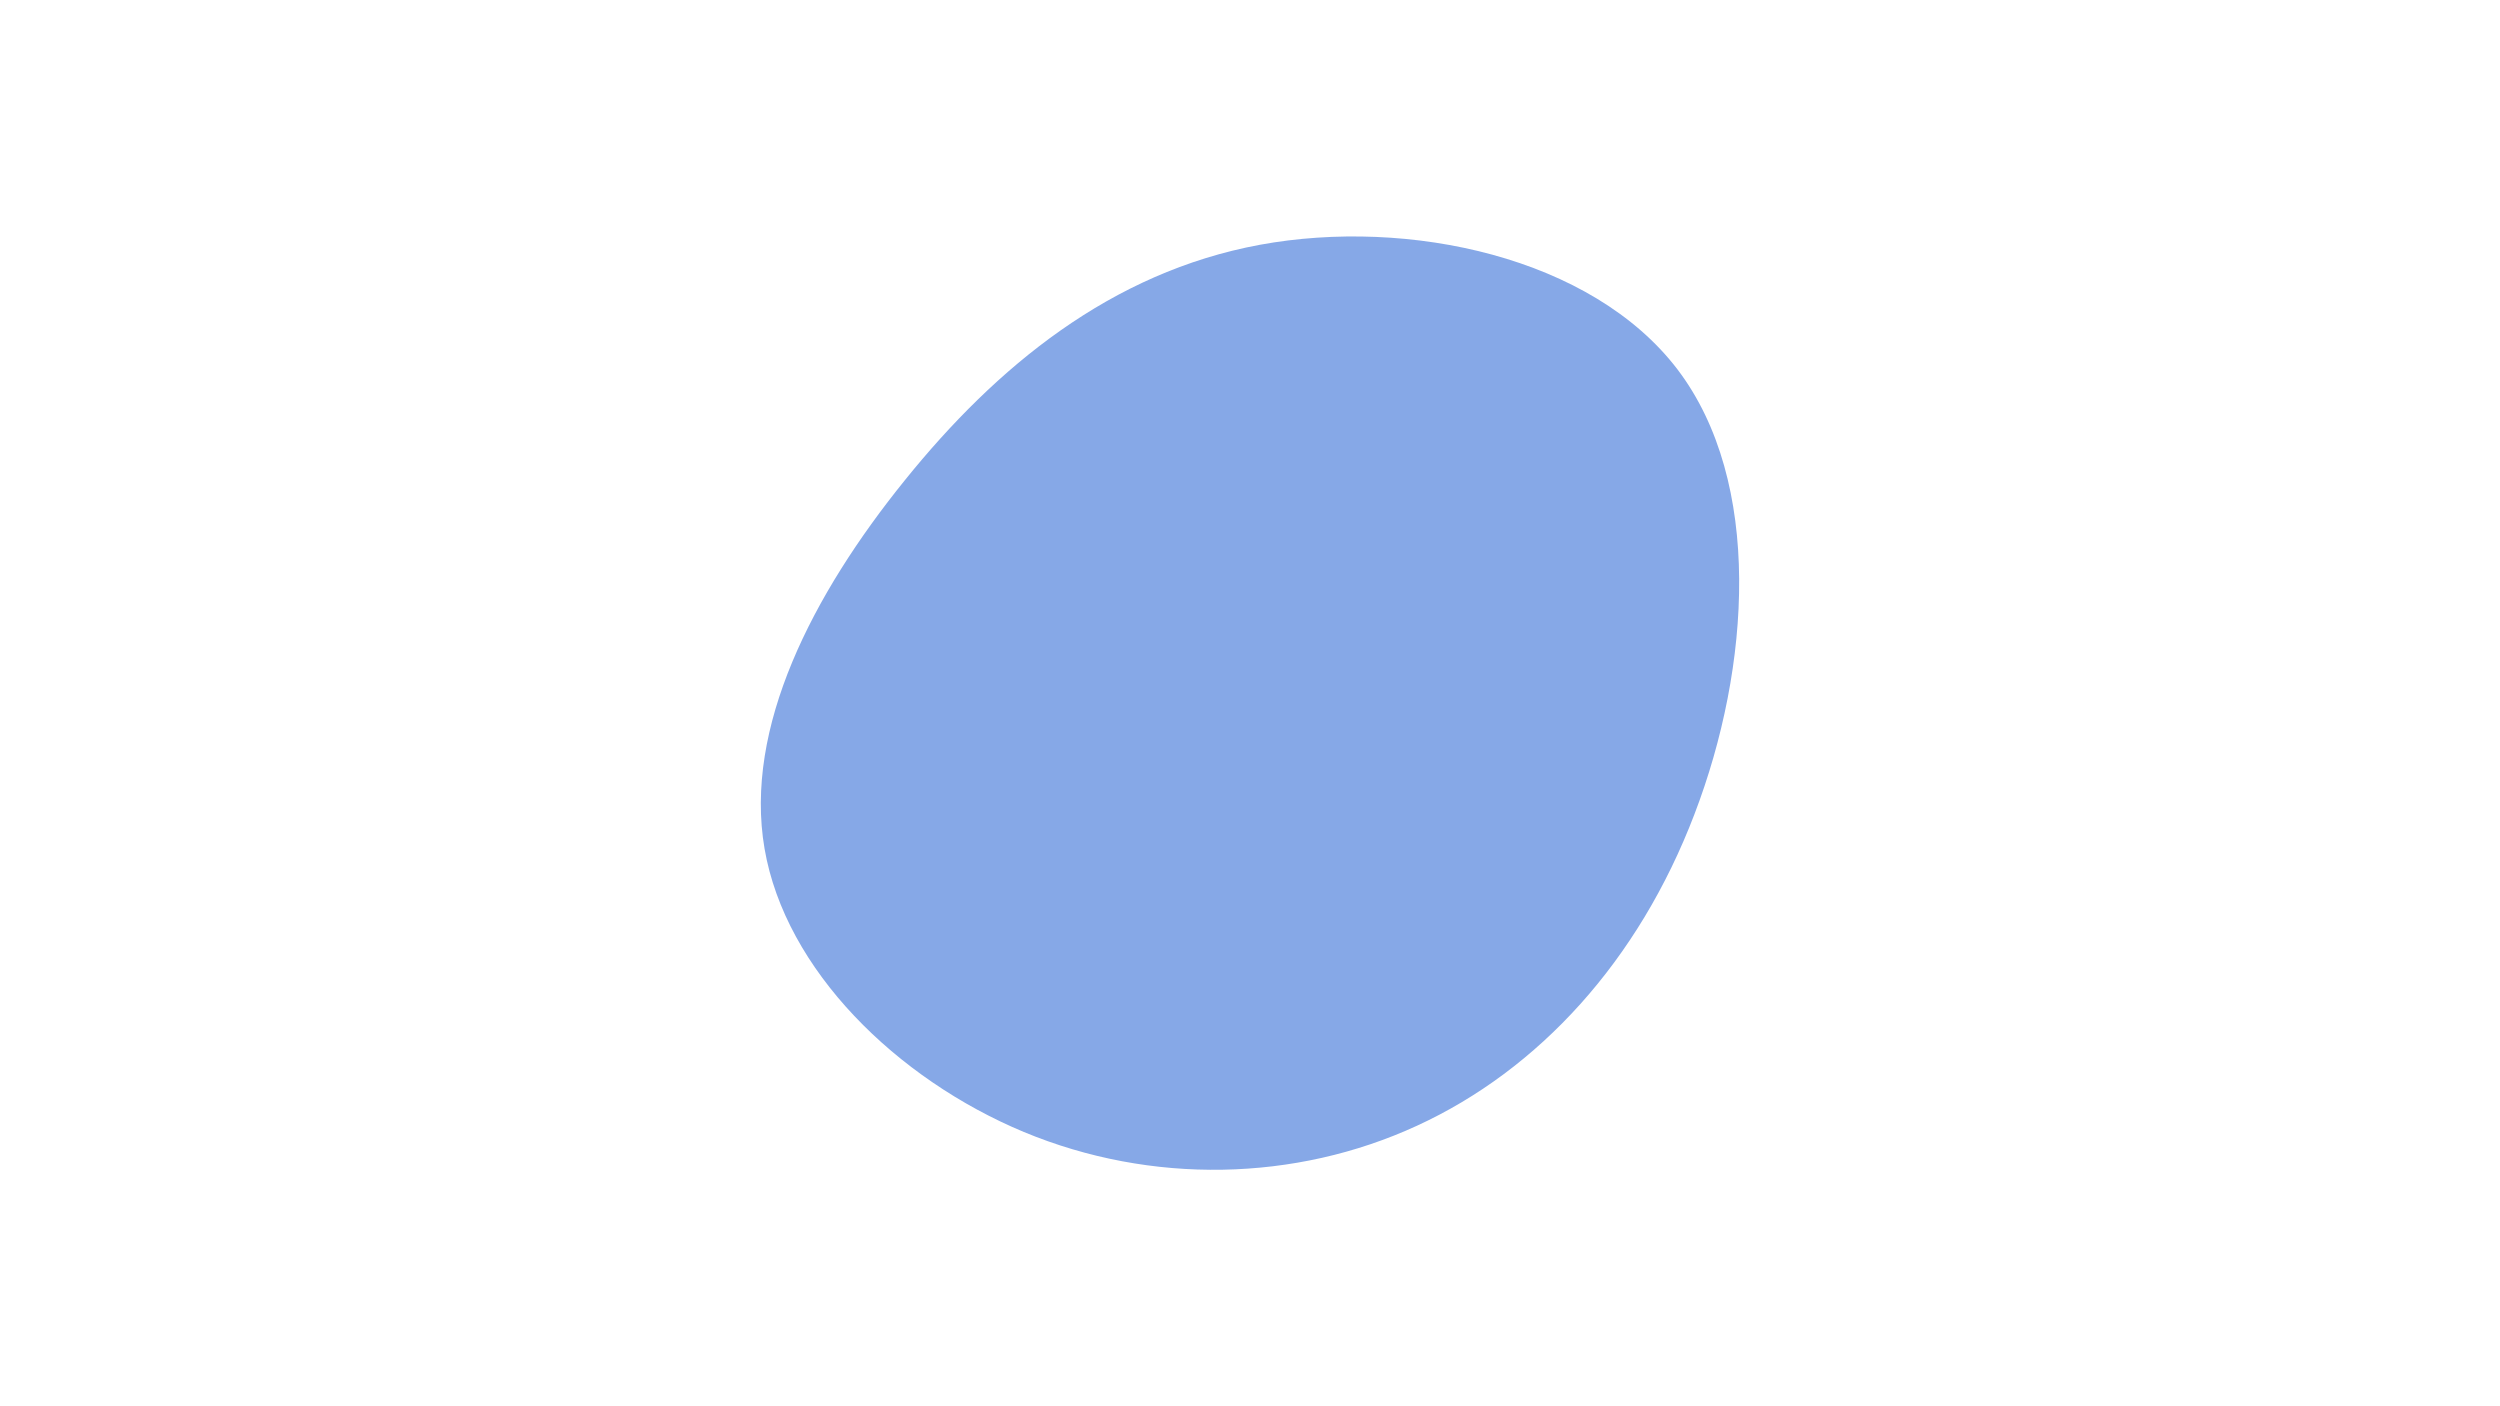 <svg id="visual" viewBox="0 0 960 540" width="960" height="540" xmlns="http://www.w3.org/2000/svg" xmlns:xlink="http://www.w3.org/1999/xlink" version="1.1"><g transform="translate(470.589 282.297)"><path d="M173.6 -140.4C206.4 -97.2 201.7 -26.1 180.1 30.3C158.6 86.7 120.3 128.5 73.5 150C26.8 171.5 -28.5 172.7 -77.4 152.4C-126.3 132 -169 90.2 -177 43.6C-185 -2.9 -158.5 -54.1 -123.2 -97.8C-88 -141.5 -44 -177.7 13.2 -188.3C70.4 -198.8 140.7 -183.6 173.6 -140.4" fill="#86A8E7"></path></g></svg>